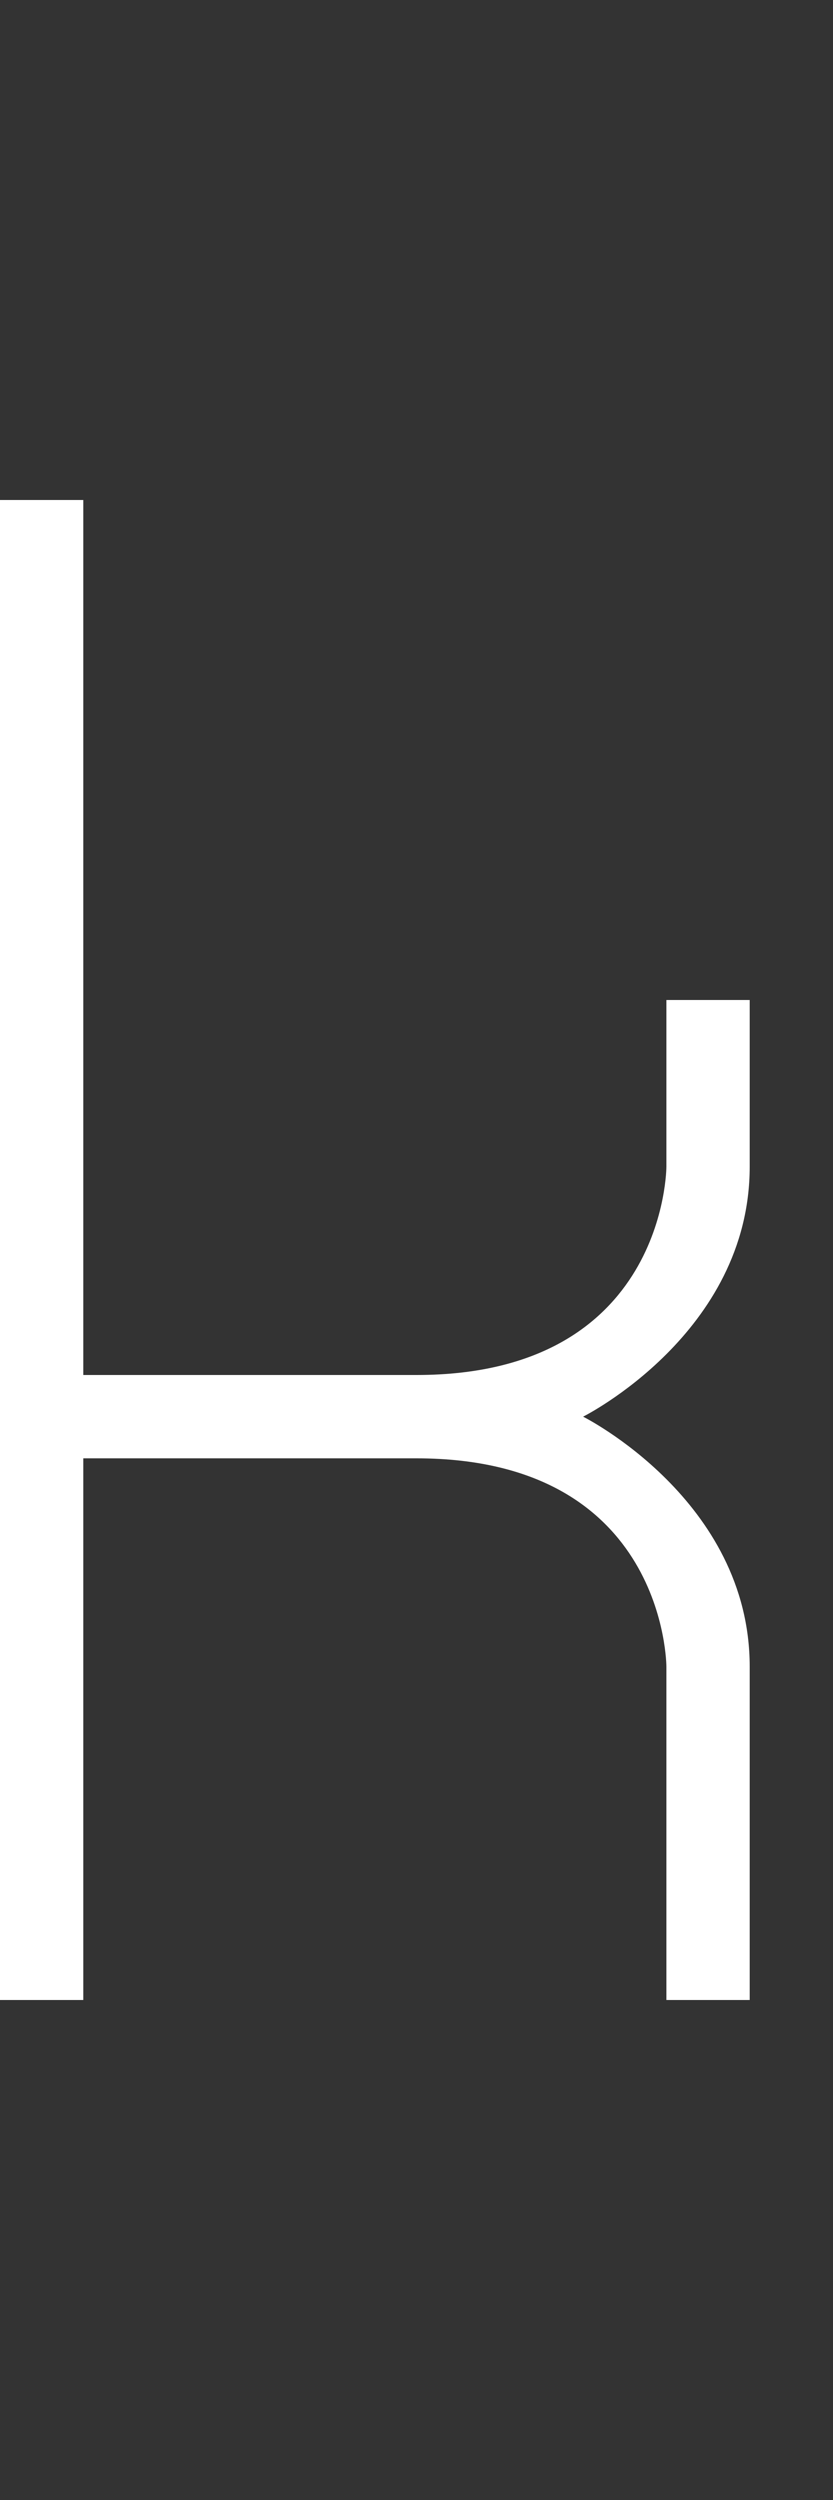 <svg width="5" height="15" viewBox="0 0 5 15" fill="none" xmlns="http://www.w3.org/2000/svg">
<rect x="0" y="0" width="5" height="15" fill="#333333" stroke="none"/>
<g clip-path="url(#clip0_8_360)">
<path d="M0.5 12L-3.38554e-05 12L-3.40223e-05 3L0.5 3L0.5 8.25L2.5 8.25C4 8.25 4 7 4 7L4 6L4.5 6L4.5 7C4.5 8 3.5 8.5 3.5 8.5C3.5 8.5 4.5 9 4.5 10L4.5 12L4 12L4 10C4 10 4 8.75 2.5 8.75L0.5 8.75L0.5 12Z" fill="white"/>
</g>
<defs>
<clipPath id="clip0_8_360">
<rect width="5" height="15" fill="white"/>
</clipPath>
</defs>
</svg>
